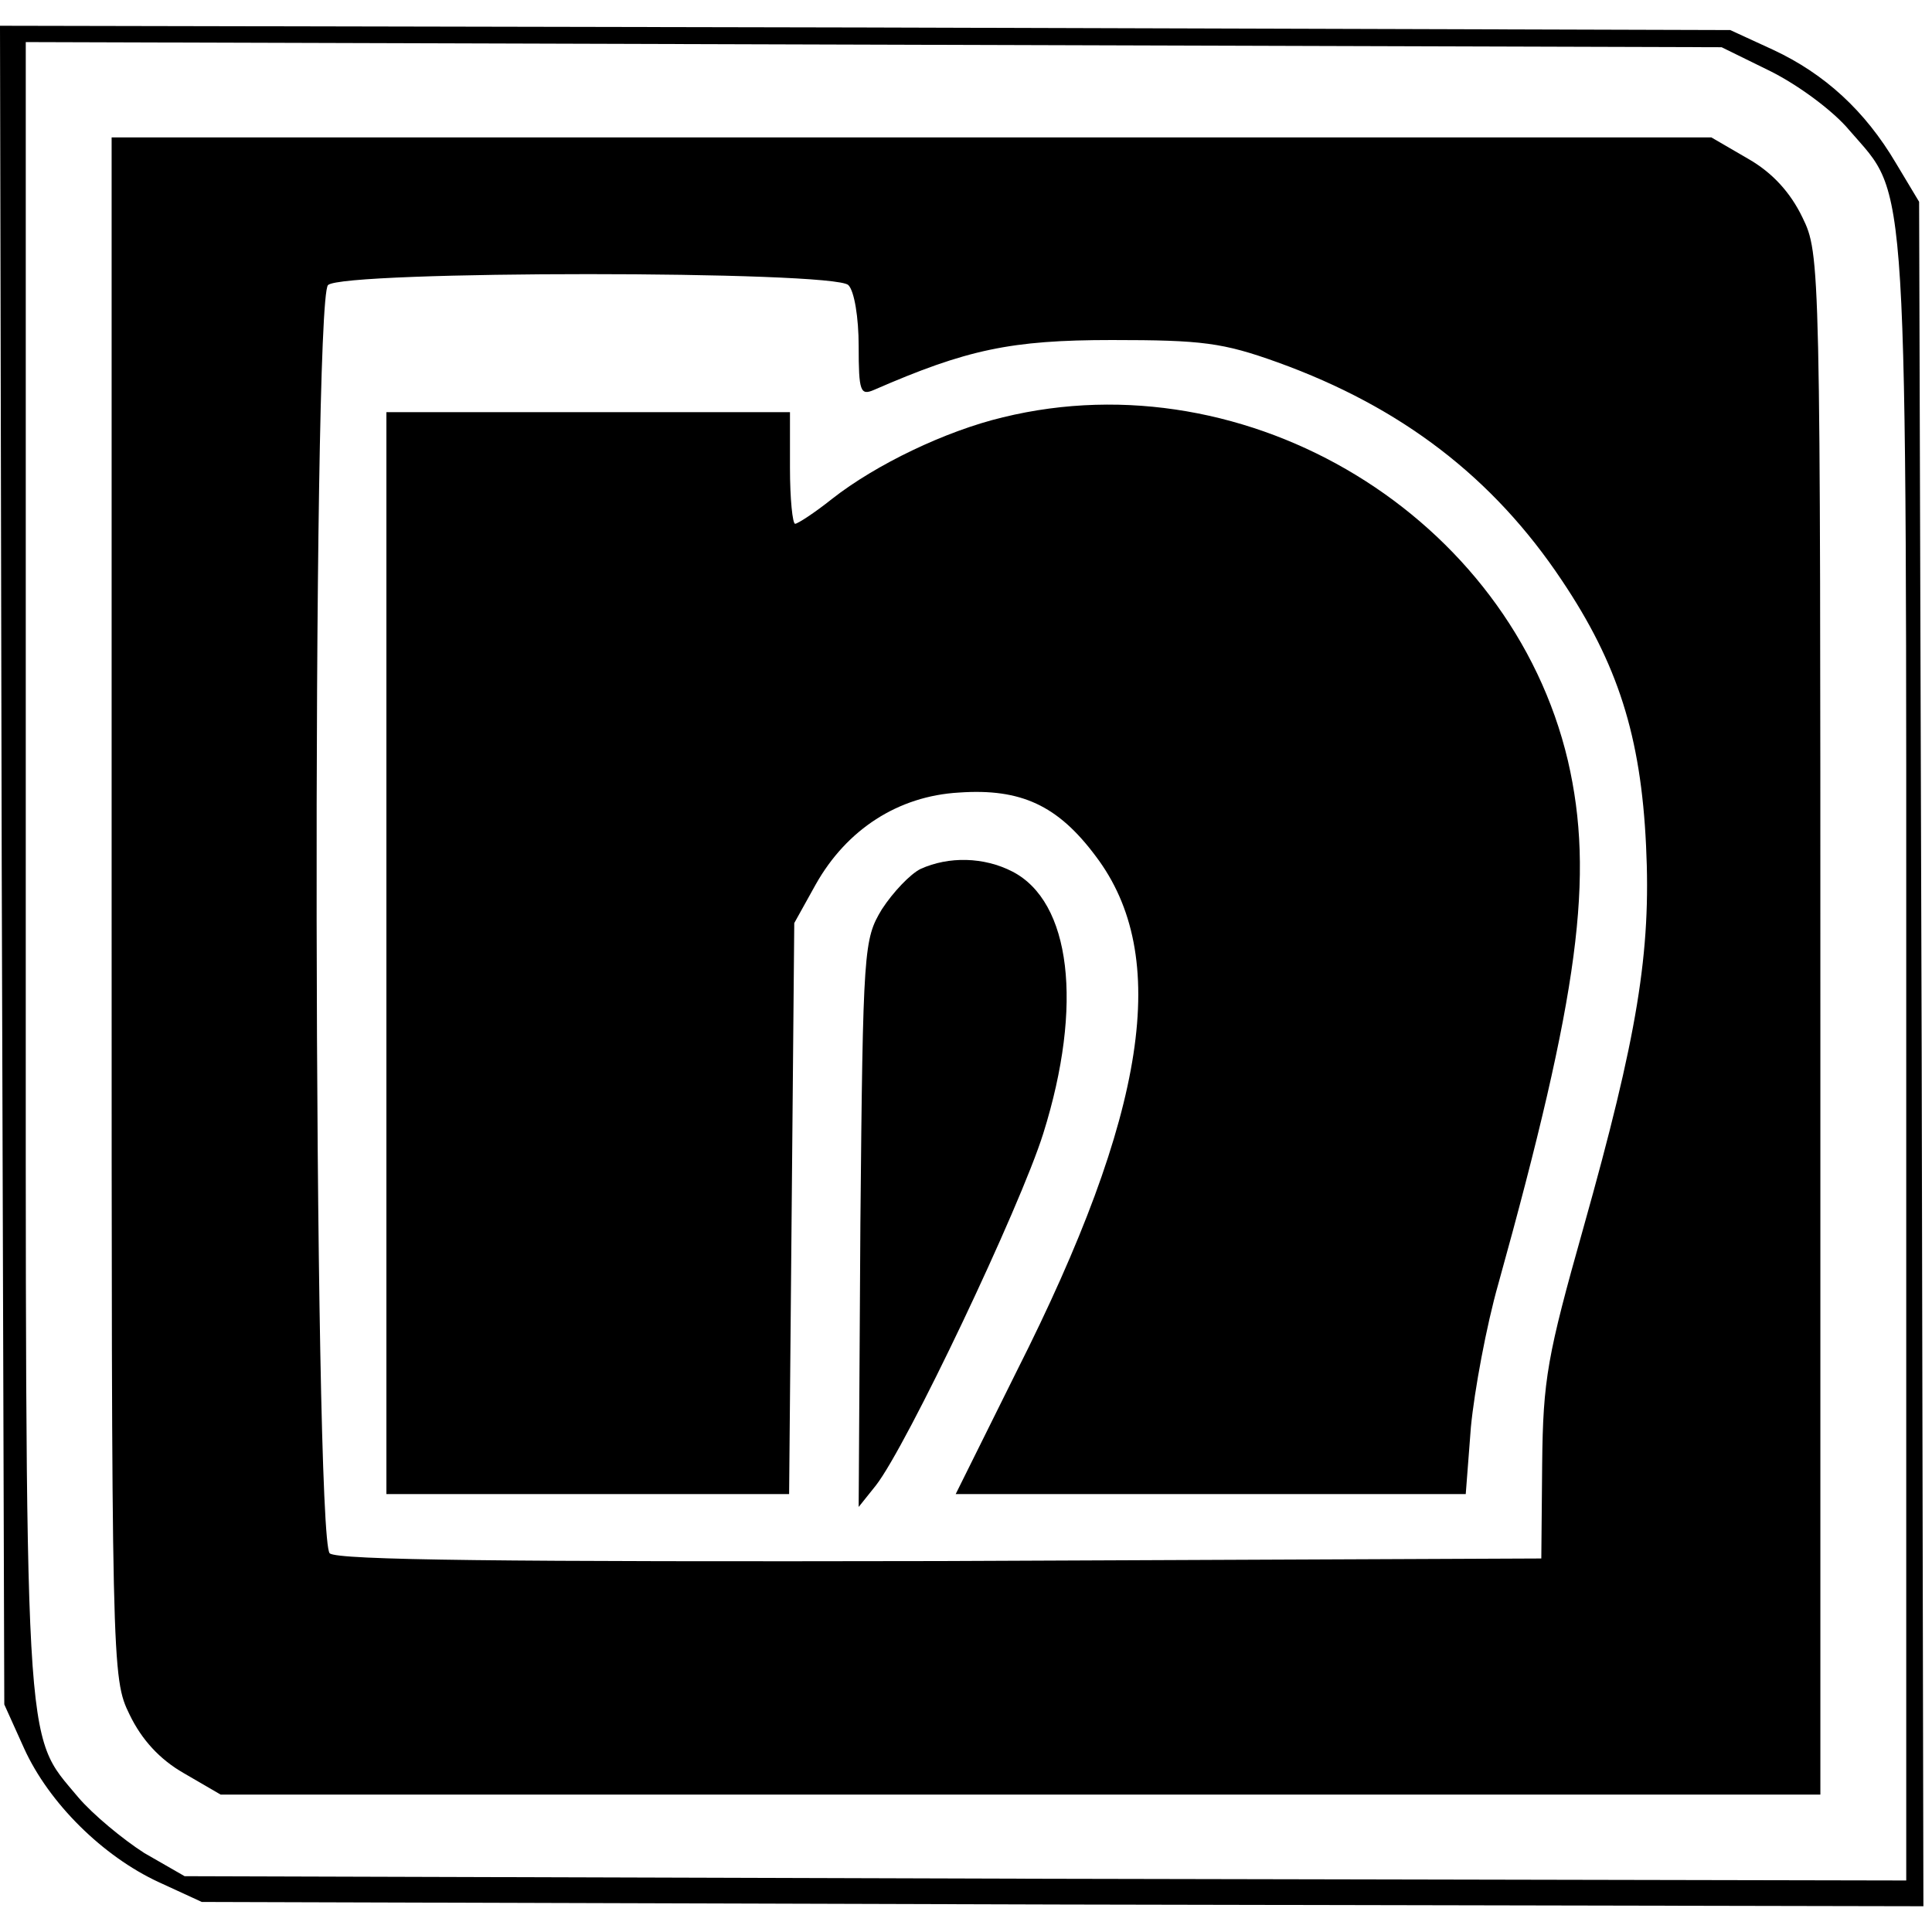 <?xml version="1.0" standalone="no"?>
<!DOCTYPE svg PUBLIC "-//W3C//DTD SVG 20010904//EN"
 "http://www.w3.org/TR/2001/REC-SVG-20010904/DTD/svg10.dtd">
<svg version="1.0" xmlns="http://www.w3.org/2000/svg"
 width="225pt" height="225pt" viewBox="0 0 225 225"
 preserveAspectRatio="xMidYMid meet">

<g transform="translate(0,225) scale(0.1,-0.1)"
fill="#000000" stroke="none">
<path d="M2 1243 l3 -978 23 -51 c29 -64 92 -126 157 -156 l50 -23 1003 -3
1002 -2 -2 992 -3 993 -27 45 c-36 61 -83 104 -143 132 l-50 23 -1008 3 -1007
2 2 -977z m2060 924 c32 -16 73 -46 92 -69 69 -80 66 -28 66 -1085 l0 -953
-1002 2 -1003 3 -47 27 c-25 16 -60 45 -77 65 -64 77 -61 31 -61 1085 l0 959
988 -3 987 -3 57 -28z"/>
<path d="M130 1193 c0 -890 0 -897 21 -940 14 -29 35 -52 63 -68 l43 -25 931
0 932 0 0 897 c0 890 0 897 -21 940 -14 29 -35 52 -63 68 l-43 25 -931 0 -932
0 0 -897z m858 725 c7 -7 12 -38 12 -71 0 -53 2 -58 18 -51 108 47 159 58 277
58 105 0 129 -3 193 -26 144 -52 251 -134 331 -254 65 -97 92 -181 98 -309 6
-124 -10 -221 -73 -445 -42 -149 -47 -176 -48 -275 l-1 -110 -699 -3 c-508 -1
-703 1 -712 9 -19 16 -21 1458 -2 1477 17 17 589 17 606 0z"/>
<path d="M1168 1764 c-67 -16 -148 -55 -199 -95 -20 -16 -40 -29 -43 -29 -3 0
-6 29 -6 65 l0 65 -235 0 -235 0 0 -630 0 -630 234 0 235 0 3 333 3 332 25 45
c36 64 96 103 167 107 72 5 115 -15 159 -74 88 -116 60 -299 -92 -600 l-71
-143 297 0 297 0 6 78 c4 42 18 118 32 167 94 338 112 475 81 609 -67 284
-372 470 -658 400z"/>
<path d="M1072 1238 c-12 -6 -32 -27 -45 -47 -21 -35 -22 -44 -25 -366 l-2
-330 20 25 c36 46 168 324 195 410 47 150 32 270 -36 305 -33 17 -74 18 -107
3z"/>
</g>
</svg>
